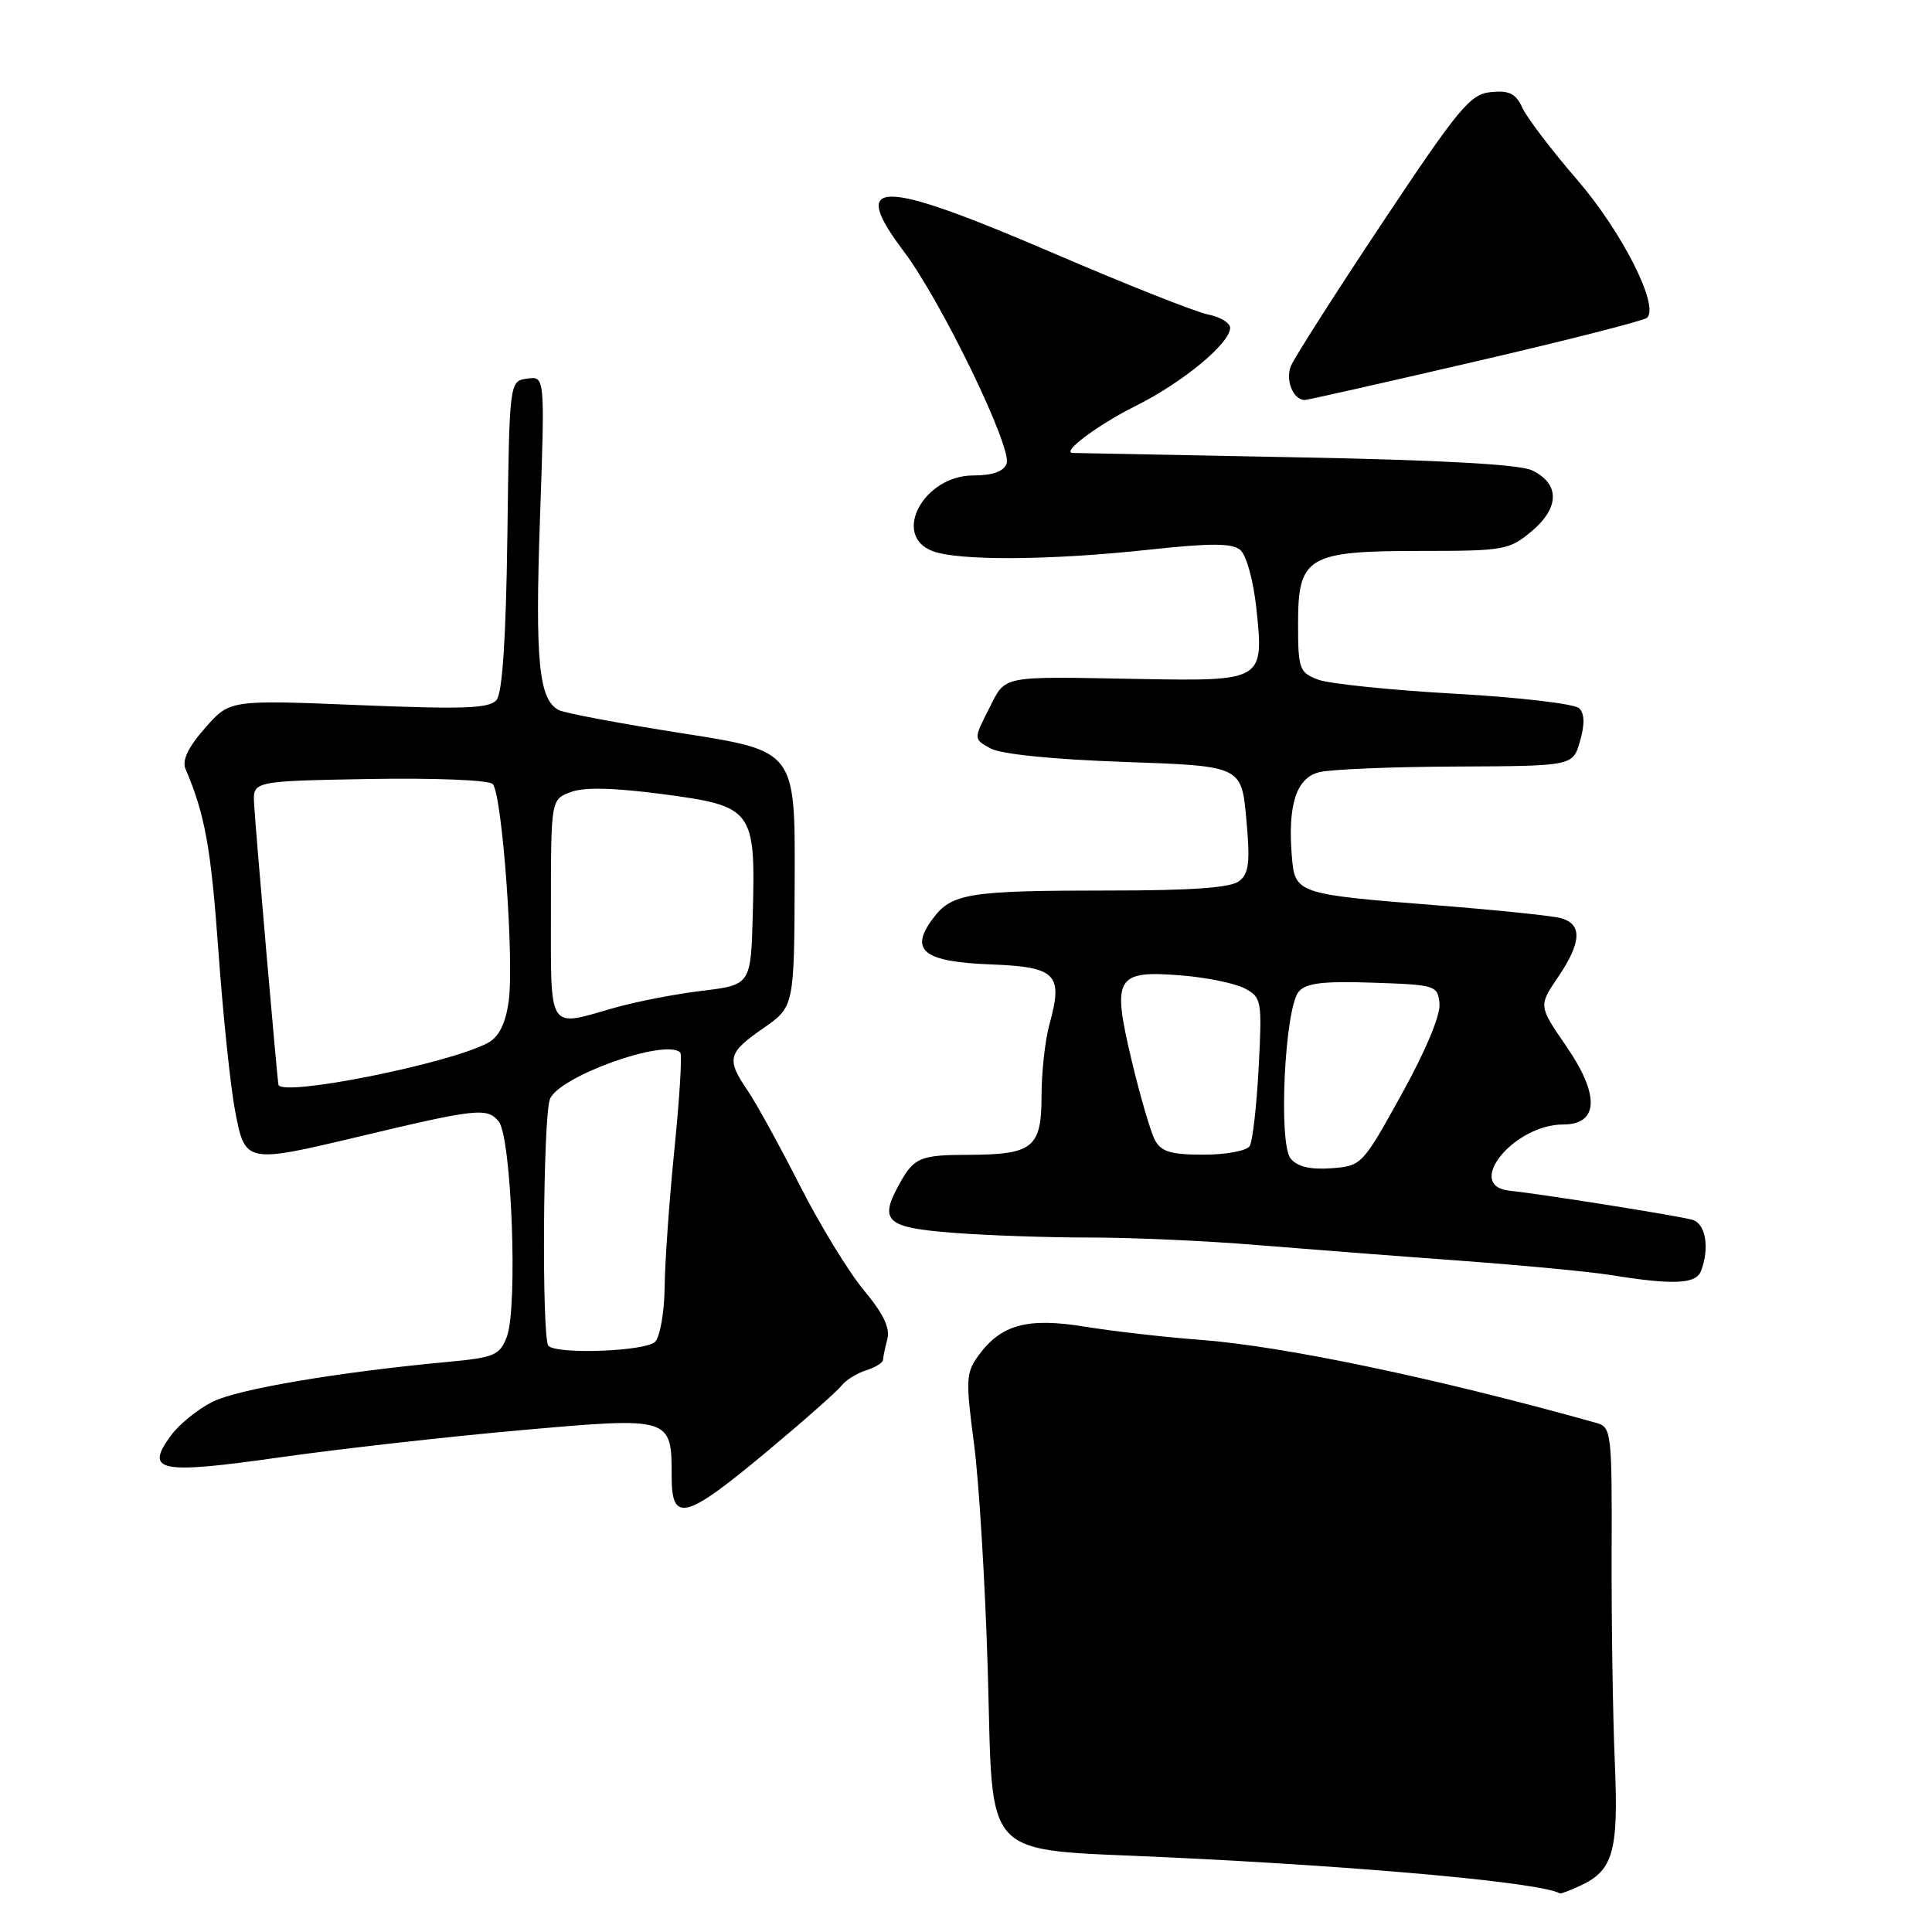 <?xml version="1.0" encoding="UTF-8" standalone="no"?>
<!DOCTYPE svg PUBLIC "-//W3C//DTD SVG 1.1//EN" "http://www.w3.org/Graphics/SVG/1.1/DTD/svg11.dtd" >
<svg xmlns="http://www.w3.org/2000/svg" xmlns:xlink="http://www.w3.org/1999/xlink" version="1.1" viewBox="0 0 256 256">
 <g >
 <path fill="currentColor"
d=" M 209.26 249.93 C 213.78 247.87 214.48 245.42 213.97 233.50 C 213.71 227.45 213.52 214.99 213.55 205.81 C 213.60 189.82 213.52 189.11 211.55 188.55 C 190.46 182.64 170.00 178.35 159.00 177.53 C 154.32 177.18 147.49 176.40 143.82 175.80 C 136.17 174.55 132.68 175.48 129.67 179.59 C 127.99 181.89 127.94 182.82 129.06 191.29 C 129.73 196.36 130.55 209.95 130.89 221.49 C 131.63 246.95 129.70 244.93 154.44 246.09 C 181.21 247.35 204.18 249.45 206.70 250.89 C 206.81 250.95 207.96 250.52 209.26 249.93 Z  M 101.50 192.44 C 106.45 188.31 110.95 184.34 111.50 183.61 C 112.06 182.89 113.52 181.97 114.75 181.58 C 115.99 181.19 117.01 180.56 117.01 180.18 C 117.02 179.81 117.28 178.57 117.58 177.43 C 117.97 175.98 117.03 174.03 114.47 170.97 C 112.46 168.56 108.63 162.29 105.96 157.04 C 103.29 151.79 100.19 146.15 99.06 144.50 C 96.22 140.34 96.43 139.51 101.12 136.26 C 105.24 133.40 105.24 133.40 105.30 116.45 C 105.36 99.50 105.36 99.50 90.43 97.17 C 82.22 95.88 74.85 94.50 74.05 94.09 C 71.39 92.73 70.89 87.64 71.55 68.67 C 72.21 49.83 72.21 49.83 69.85 50.17 C 67.50 50.50 67.50 50.50 67.23 70.92 C 67.05 84.52 66.57 91.81 65.80 92.74 C 64.85 93.88 61.57 94.00 47.54 93.43 C 30.44 92.73 30.44 92.73 27.16 96.48 C 24.95 98.98 24.10 100.76 24.57 101.86 C 27.17 107.96 27.95 112.27 28.94 126.01 C 29.55 134.53 30.55 144.09 31.16 147.25 C 32.48 154.15 32.57 154.17 47.50 150.62 C 63.17 146.88 64.54 146.74 66.07 148.58 C 67.79 150.65 68.64 173.32 67.15 177.16 C 66.21 179.58 65.49 179.89 59.31 180.46 C 44.70 181.83 31.54 184.06 28.17 185.74 C 26.22 186.71 23.72 188.74 22.62 190.25 C 19.15 195.00 21.09 195.38 37.12 193.10 C 45.03 191.98 59.37 190.36 69.00 189.51 C 89.01 187.74 89.00 187.74 89.00 195.69 C 89.00 201.82 90.81 201.35 101.50 192.44 Z  M 225.39 168.42 C 226.56 165.37 226.02 162.14 224.25 161.63 C 222.46 161.11 204.50 158.25 200.00 157.77 C 193.99 157.12 200.60 149.00 207.13 149.00 C 211.84 149.00 212.00 145.10 207.54 138.63 C 203.87 133.29 203.87 133.29 206.43 129.50 C 209.59 124.86 209.69 122.41 206.78 121.65 C 205.56 121.33 198.25 120.58 190.53 119.97 C 171.86 118.50 171.58 118.41 171.18 113.53 C 170.61 106.64 171.76 103.10 174.79 102.32 C 176.28 101.94 184.46 101.60 192.96 101.57 C 208.42 101.50 208.42 101.50 209.36 98.21 C 210.00 95.99 209.97 94.57 209.25 93.85 C 208.66 93.26 201.23 92.39 192.73 91.92 C 184.23 91.44 176.09 90.60 174.64 90.05 C 172.17 89.11 172.00 88.65 172.00 82.64 C 172.00 73.73 173.24 73.00 188.39 73.00 C 199.31 73.00 199.99 72.88 202.98 70.37 C 206.68 67.25 206.69 64.09 203.00 62.32 C 201.33 61.53 190.85 60.95 171.50 60.59 C 155.55 60.29 142.33 60.03 142.13 60.02 C 140.59 59.94 145.46 56.30 150.44 53.81 C 156.71 50.69 163.00 45.49 163.00 43.43 C 163.00 42.78 161.66 41.98 160.03 41.66 C 158.39 41.33 149.17 37.67 139.54 33.53 C 116.49 23.62 112.42 23.58 119.75 33.30 C 124.74 39.92 134.17 59.39 133.38 61.44 C 132.99 62.48 131.50 63.00 128.97 63.00 C 122.39 63.00 118.11 70.95 123.57 73.02 C 127.01 74.33 139.15 74.26 152.21 72.84 C 160.44 71.95 163.24 71.96 164.34 72.87 C 165.15 73.54 166.08 76.92 166.47 80.57 C 167.50 90.21 167.41 90.26 151.04 89.97 C 132.26 89.63 133.34 89.41 131.02 93.96 C 129.00 97.93 129.00 97.93 131.25 99.17 C 132.63 99.93 139.52 100.63 149.00 100.96 C 164.50 101.50 164.50 101.50 165.14 108.50 C 165.67 114.23 165.50 115.73 164.20 116.75 C 163.09 117.63 157.97 118.00 146.93 118.00 C 128.38 118.00 126.10 118.36 123.60 121.73 C 120.45 125.95 122.36 127.45 131.30 127.79 C 139.97 128.12 140.90 129.08 139.06 135.72 C 138.48 137.80 138.01 142.07 138.01 145.21 C 138.00 152.09 136.88 152.99 128.32 153.02 C 121.98 153.03 121.12 153.39 119.25 156.74 C 116.42 161.80 117.32 162.65 126.25 163.35 C 130.79 163.70 139.00 163.99 144.50 163.98 C 150.00 163.98 159.90 164.42 166.50 164.97 C 173.10 165.51 185.25 166.45 193.50 167.05 C 201.75 167.66 210.75 168.51 213.50 168.96 C 221.75 170.29 224.73 170.15 225.39 168.42 Z  M 195.50 47.90 C 207.60 45.10 217.83 42.49 218.24 42.11 C 219.91 40.55 214.92 30.70 208.98 23.82 C 205.58 19.88 202.31 15.58 201.72 14.28 C 200.86 12.40 199.98 11.96 197.57 12.20 C 194.81 12.47 193.37 14.20 183.18 29.50 C 176.96 38.85 171.50 47.40 171.05 48.50 C 170.29 50.36 171.36 52.99 172.87 53.00 C 173.22 53.01 183.40 50.71 195.50 47.90 Z  M 72.67 178.33 C 71.77 177.43 71.95 147.98 72.87 145.64 C 74.06 142.61 88.22 137.55 90.14 139.47 C 90.40 139.73 90.05 145.47 89.37 152.22 C 88.69 158.97 88.10 167.22 88.07 170.55 C 88.03 173.88 87.46 177.14 86.80 177.80 C 85.54 179.06 73.83 179.50 72.67 178.33 Z  M 36.90 143.75 C 36.76 143.38 33.86 109.98 33.67 106.50 C 33.50 103.50 33.50 103.50 48.92 103.22 C 57.54 103.07 64.76 103.36 65.28 103.88 C 66.54 105.14 68.17 127.44 67.39 132.78 C 66.96 135.71 66.09 137.41 64.63 138.20 C 59.50 140.94 37.51 145.35 36.90 143.75 Z  M 73.00 120.48 C 73.00 105.95 73.00 105.95 75.61 104.96 C 77.40 104.28 81.25 104.37 87.83 105.23 C 99.77 106.81 100.12 107.27 99.75 121.00 C 99.50 130.50 99.50 130.50 93.00 131.29 C 89.42 131.72 84.21 132.74 81.41 133.54 C 72.48 136.10 73.00 136.90 73.00 120.48 Z  M 171.02 153.52 C 169.37 151.54 170.23 133.63 172.08 131.41 C 173.03 130.26 175.27 129.99 181.90 130.21 C 190.26 130.49 190.51 130.57 190.74 133.00 C 190.89 134.50 188.88 139.30 185.72 145.00 C 180.52 154.40 180.42 154.50 176.39 154.80 C 173.62 155.00 171.91 154.60 171.02 153.52 Z  M 153.03 151.06 C 152.46 149.99 151.07 145.22 149.94 140.48 C 147.32 129.45 147.84 128.55 156.55 129.25 C 159.90 129.52 163.69 130.30 164.95 130.98 C 167.17 132.16 167.24 132.59 166.78 141.46 C 166.51 146.55 165.98 151.23 165.59 151.86 C 165.20 152.49 162.45 153.00 159.48 153.00 C 155.14 153.00 153.86 152.61 153.03 151.06 Z "/>
</g>
</svg>